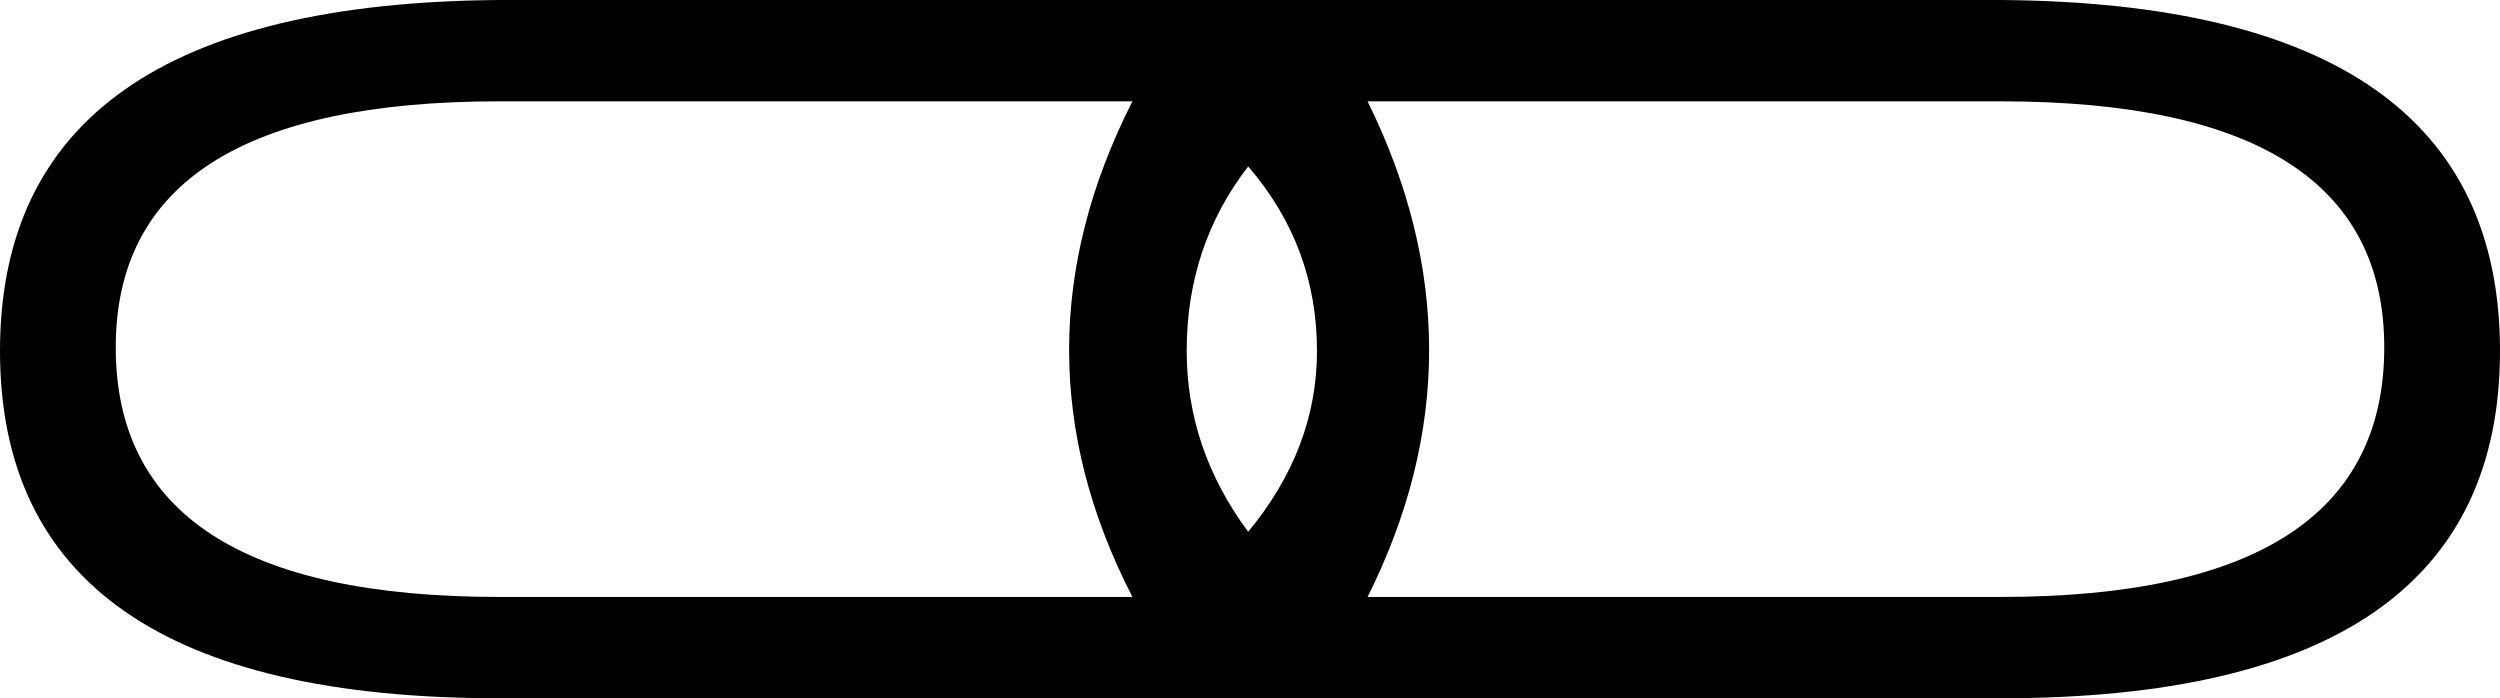 <?xml version='1.0' encoding ='UTF-8' standalone='yes'?>
<svg width='19.763' height='5.52' xmlns:inkscape='http://www.inkscape.org/namespaces/inkscape'>
<path style='fill:#000000; stroke:none' d=' M 8.952 4.719  Q 7.951 2.774 8.952 0.801  L 3.947 0.801  Q 0.915 0.801 0.915 2.746  Q 0.915 4.719 3.947 4.719  L 8.952 4.719  Z  M 9.867 1.316  Q 9.381 1.945 9.381 2.774  Q 9.381 3.547 9.867 4.204  Q 10.411 3.547 10.411 2.774  Q 10.411 1.945 9.867 1.316  Z  M 15.816 4.719  Q 18.848 4.719 18.848 2.746  Q 18.848 0.801 15.816 0.801  L 15.816 0.801  L 10.811 0.801  Q 11.784 2.774 10.811 4.719  L 15.816 4.719  L 15.816 4.719  Z  M 15.816 0  Q 19.763 0.029 19.763 2.774  Q 19.763 5.52 15.816 5.52  L 3.947 5.52  Q 0 5.52 0 2.774  Q 0 0.029 3.947 0  L 15.816 0  Z '/></svg>

